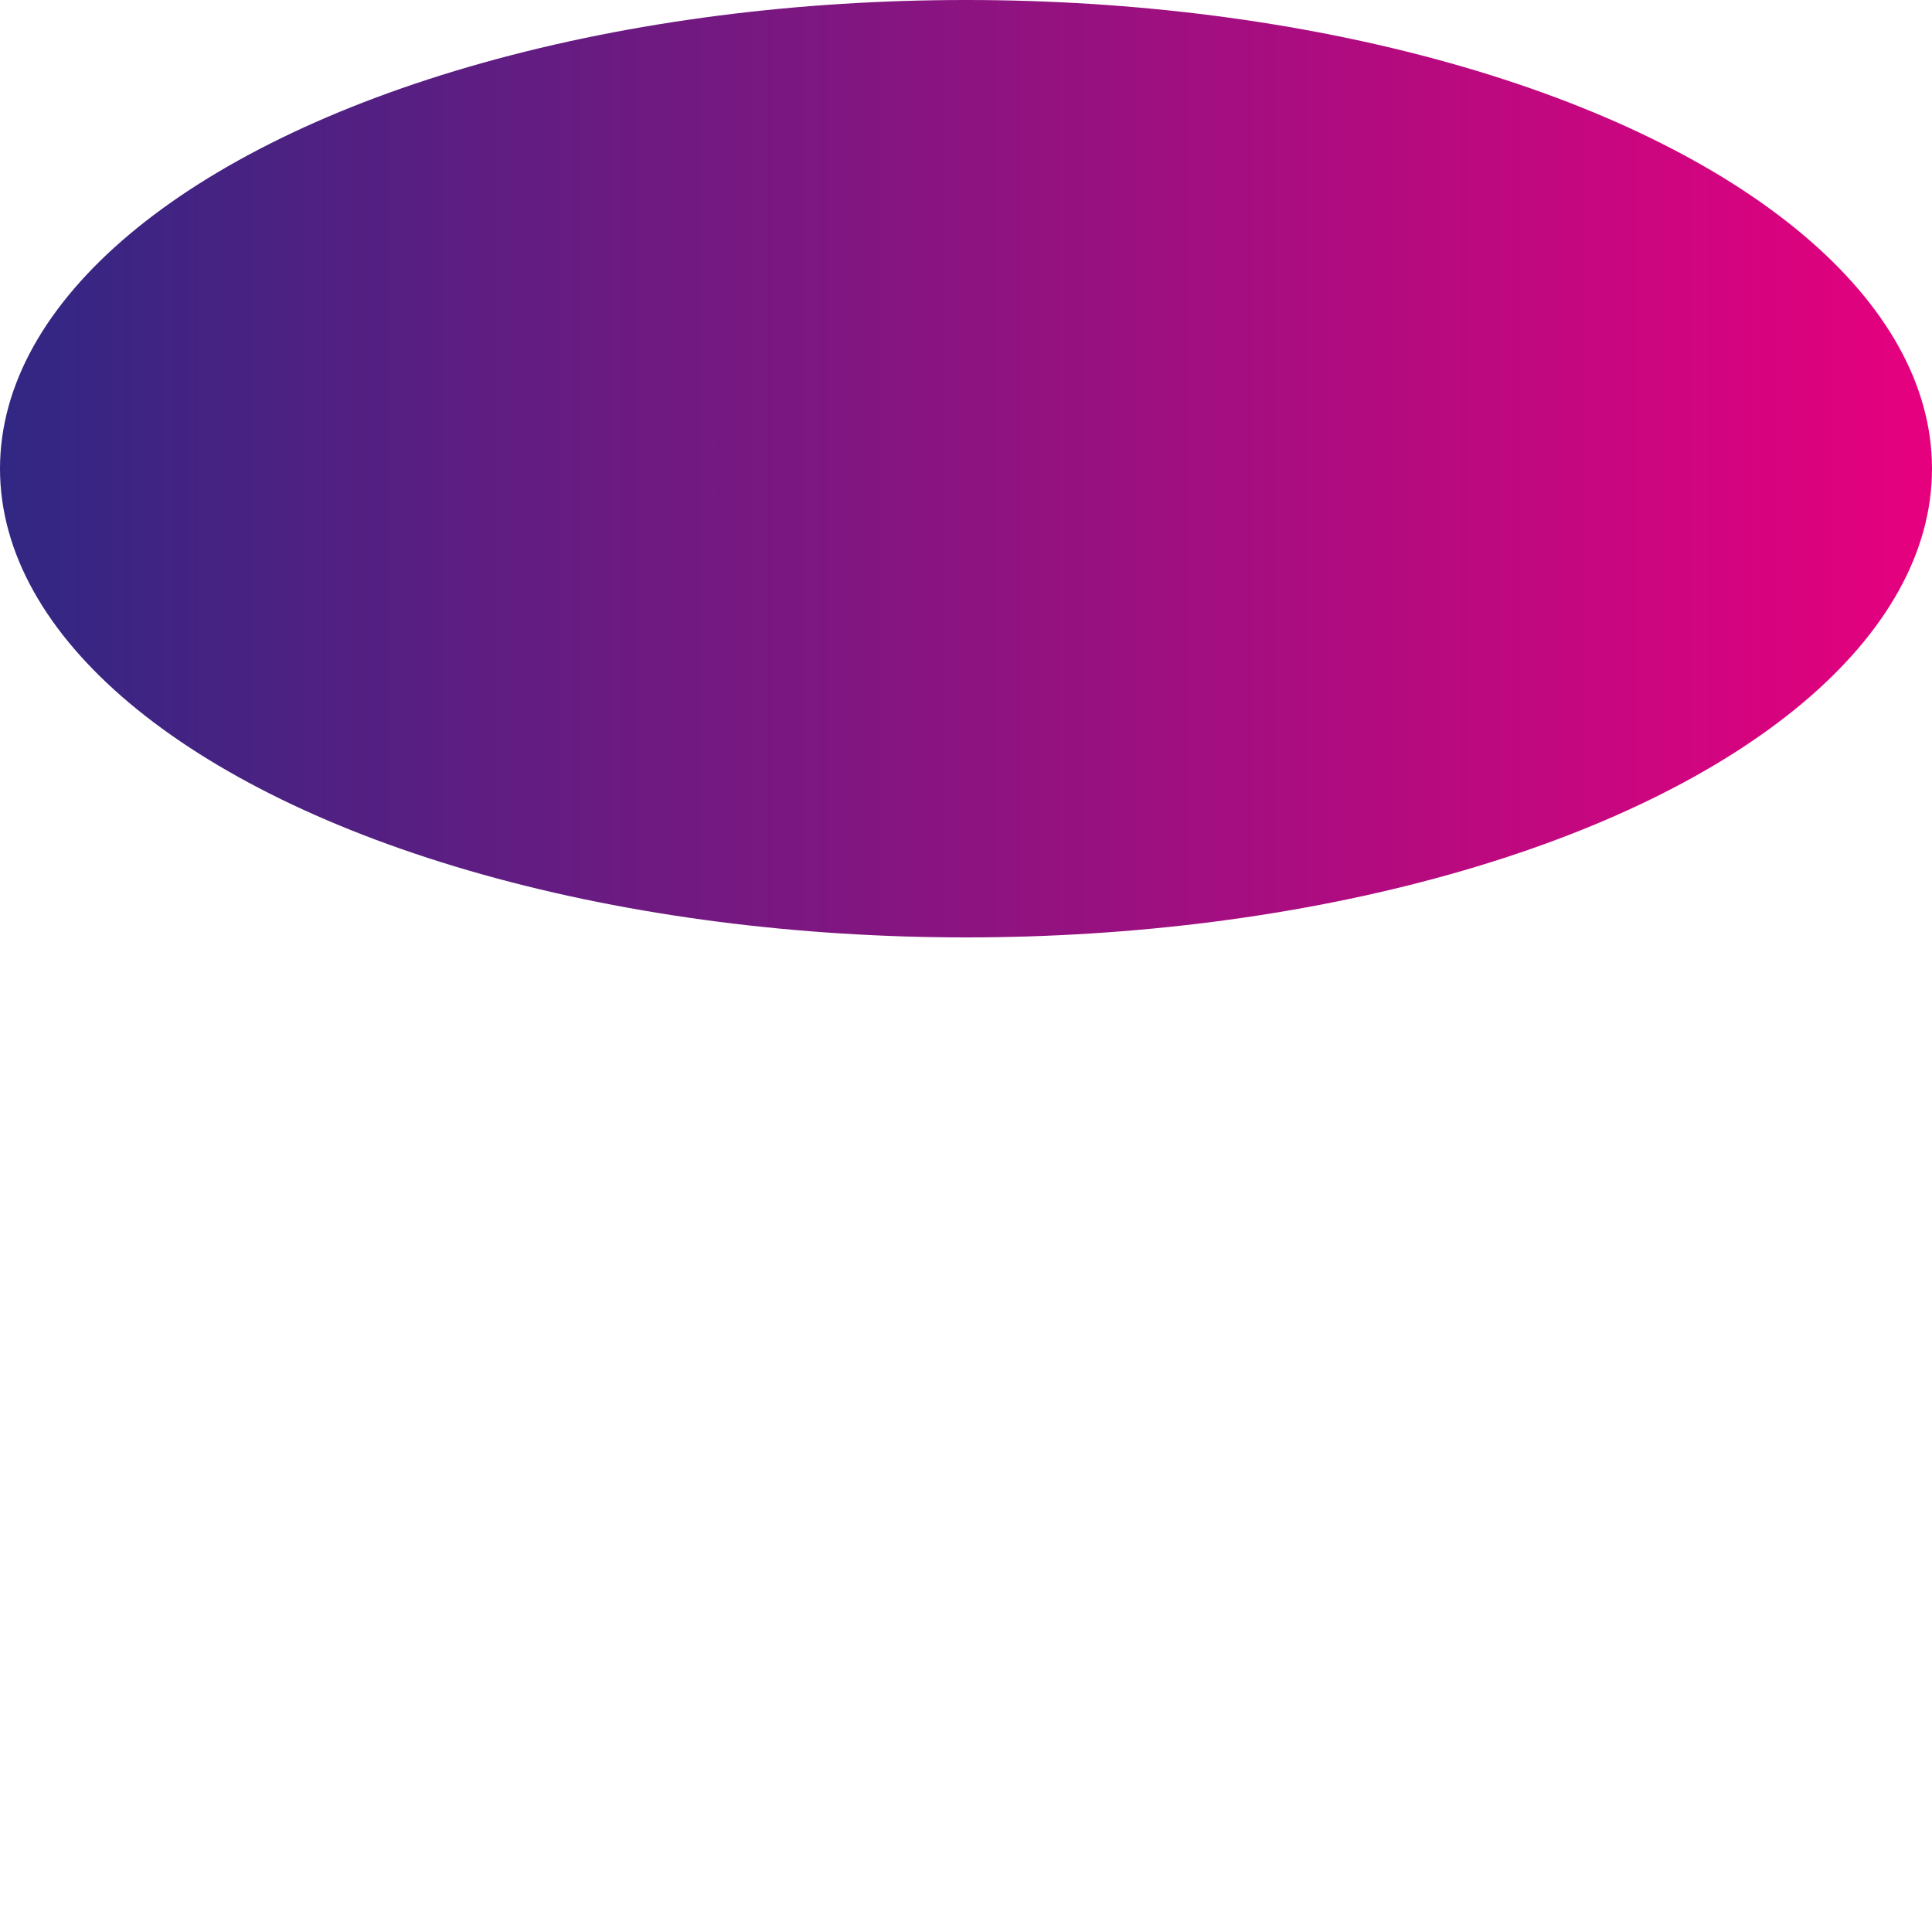 <?xml version="1.0" encoding="utf-8"?>
<!-- Generator: Adobe Illustrator 27.1.0, SVG Export Plug-In . SVG Version: 6.00 Build 0)  -->
<svg version="1.1" id="Calque_1" xmlns="http://www.w3.org/2000/svg" xmlns:xlink="http://www.w3.org/1999/xlink" x="0px" y="0px"
	 viewBox="0 0 500 500" style="enable-background:new 0 0 500 500;" xml:space="preserve">
<style type="text/css">
	.st0{fill:url(#SVGID_1_);}
</style>
<linearGradient id="SVGID_1_" gradientUnits="userSpaceOnUse" x1="3.123190e-06" y1="121.252" x2="500" y2="121.252">
	<stop  offset="0" style="stop-color:#312783"/>
	<stop  offset="1" style="stop-color:#E6007E"/>
</linearGradient>
<ellipse class="st0" cx="250" cy="121.3" rx="250" ry="121.3"/>
</svg>

